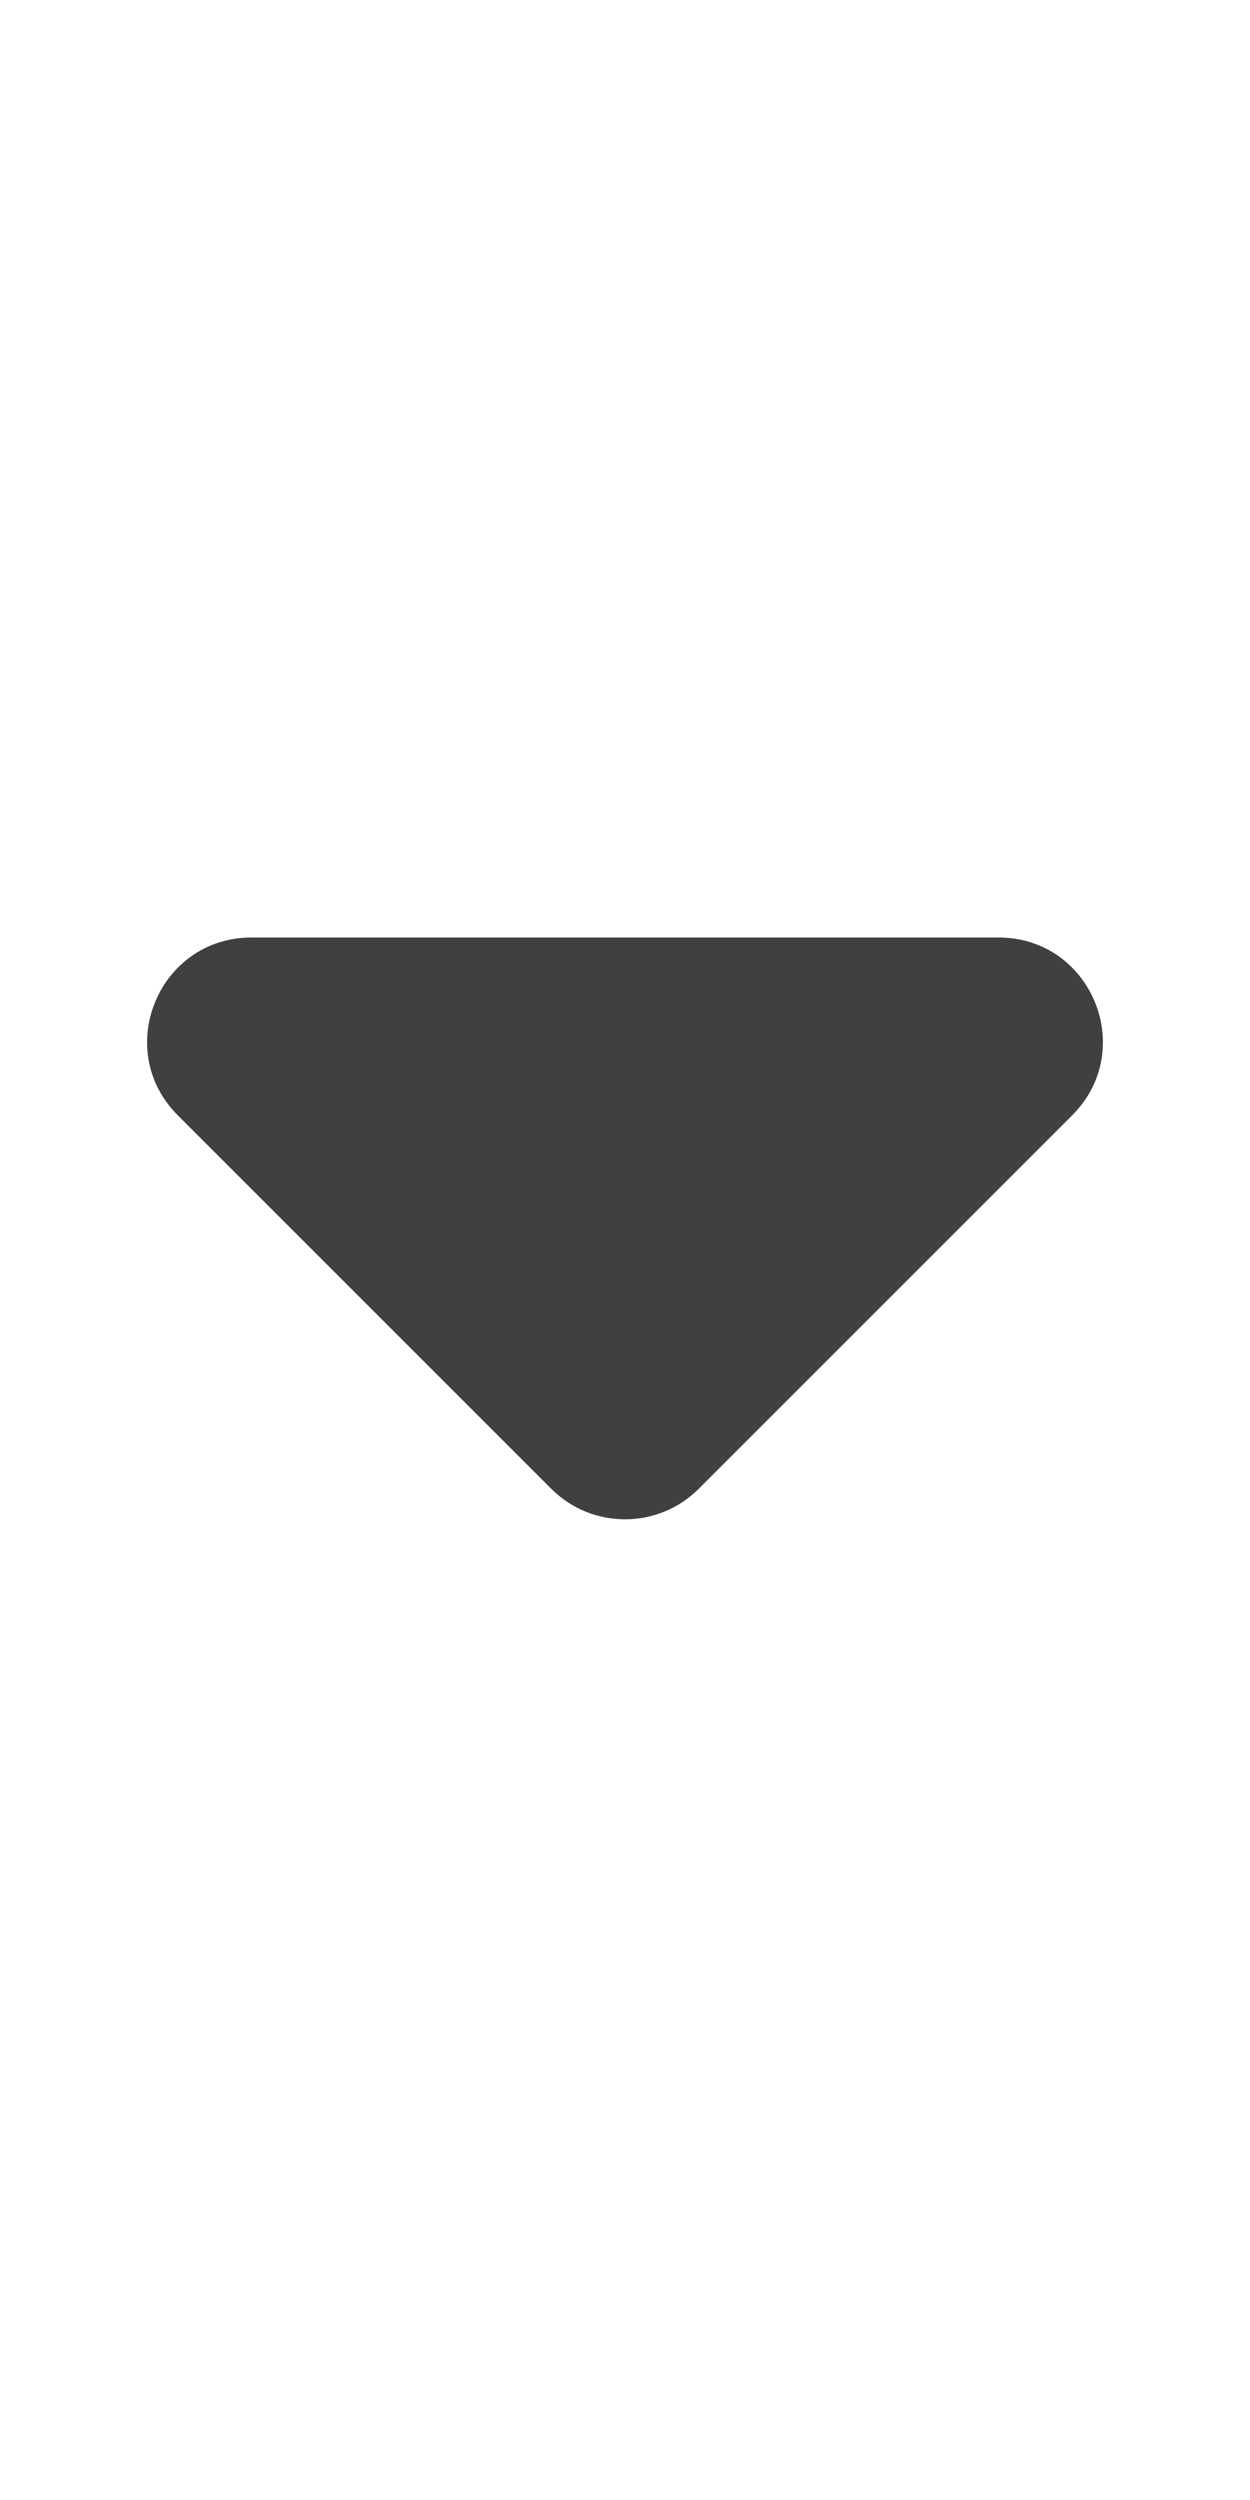 <svg width="12" height="24" viewBox="0 0 12 24" fill="none" xmlns="http://www.w3.org/2000/svg">
<path d="M9.586 9H2.414C1.523 9 1.077 10.077 1.707 10.707L5.293 14.293C5.683 14.683 6.317 14.683 6.707 14.293L10.293 10.707C10.923 10.077 10.477 9 9.586 9Z" fill="#404040"/>
</svg>
